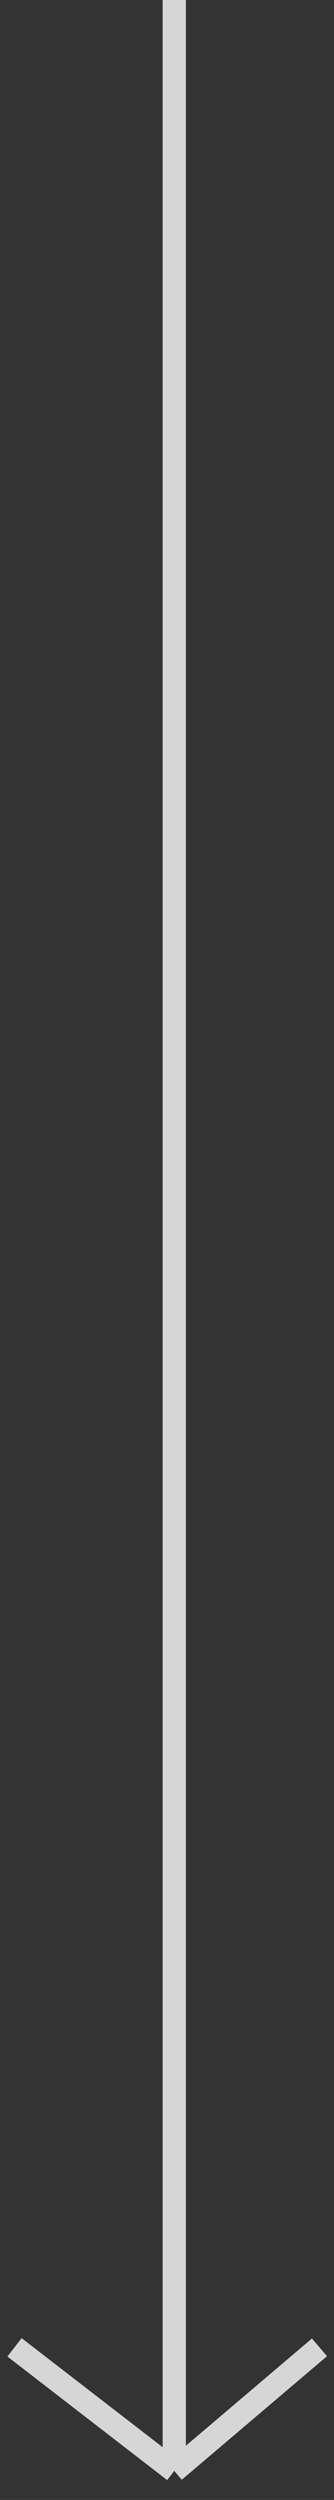<svg width="23" height="172" viewBox="0 0 23 172" fill="none" xmlns="http://www.w3.org/2000/svg">
<rect x="0" y="0" width="23" height="172" fill="#333333" stroke="none"/>
<path d="M12 0V170M12 170L22 161.5M12 170L1 161.5" stroke="white" stroke-opacity="0.8" stroke-width="1.6"/>
</svg>
